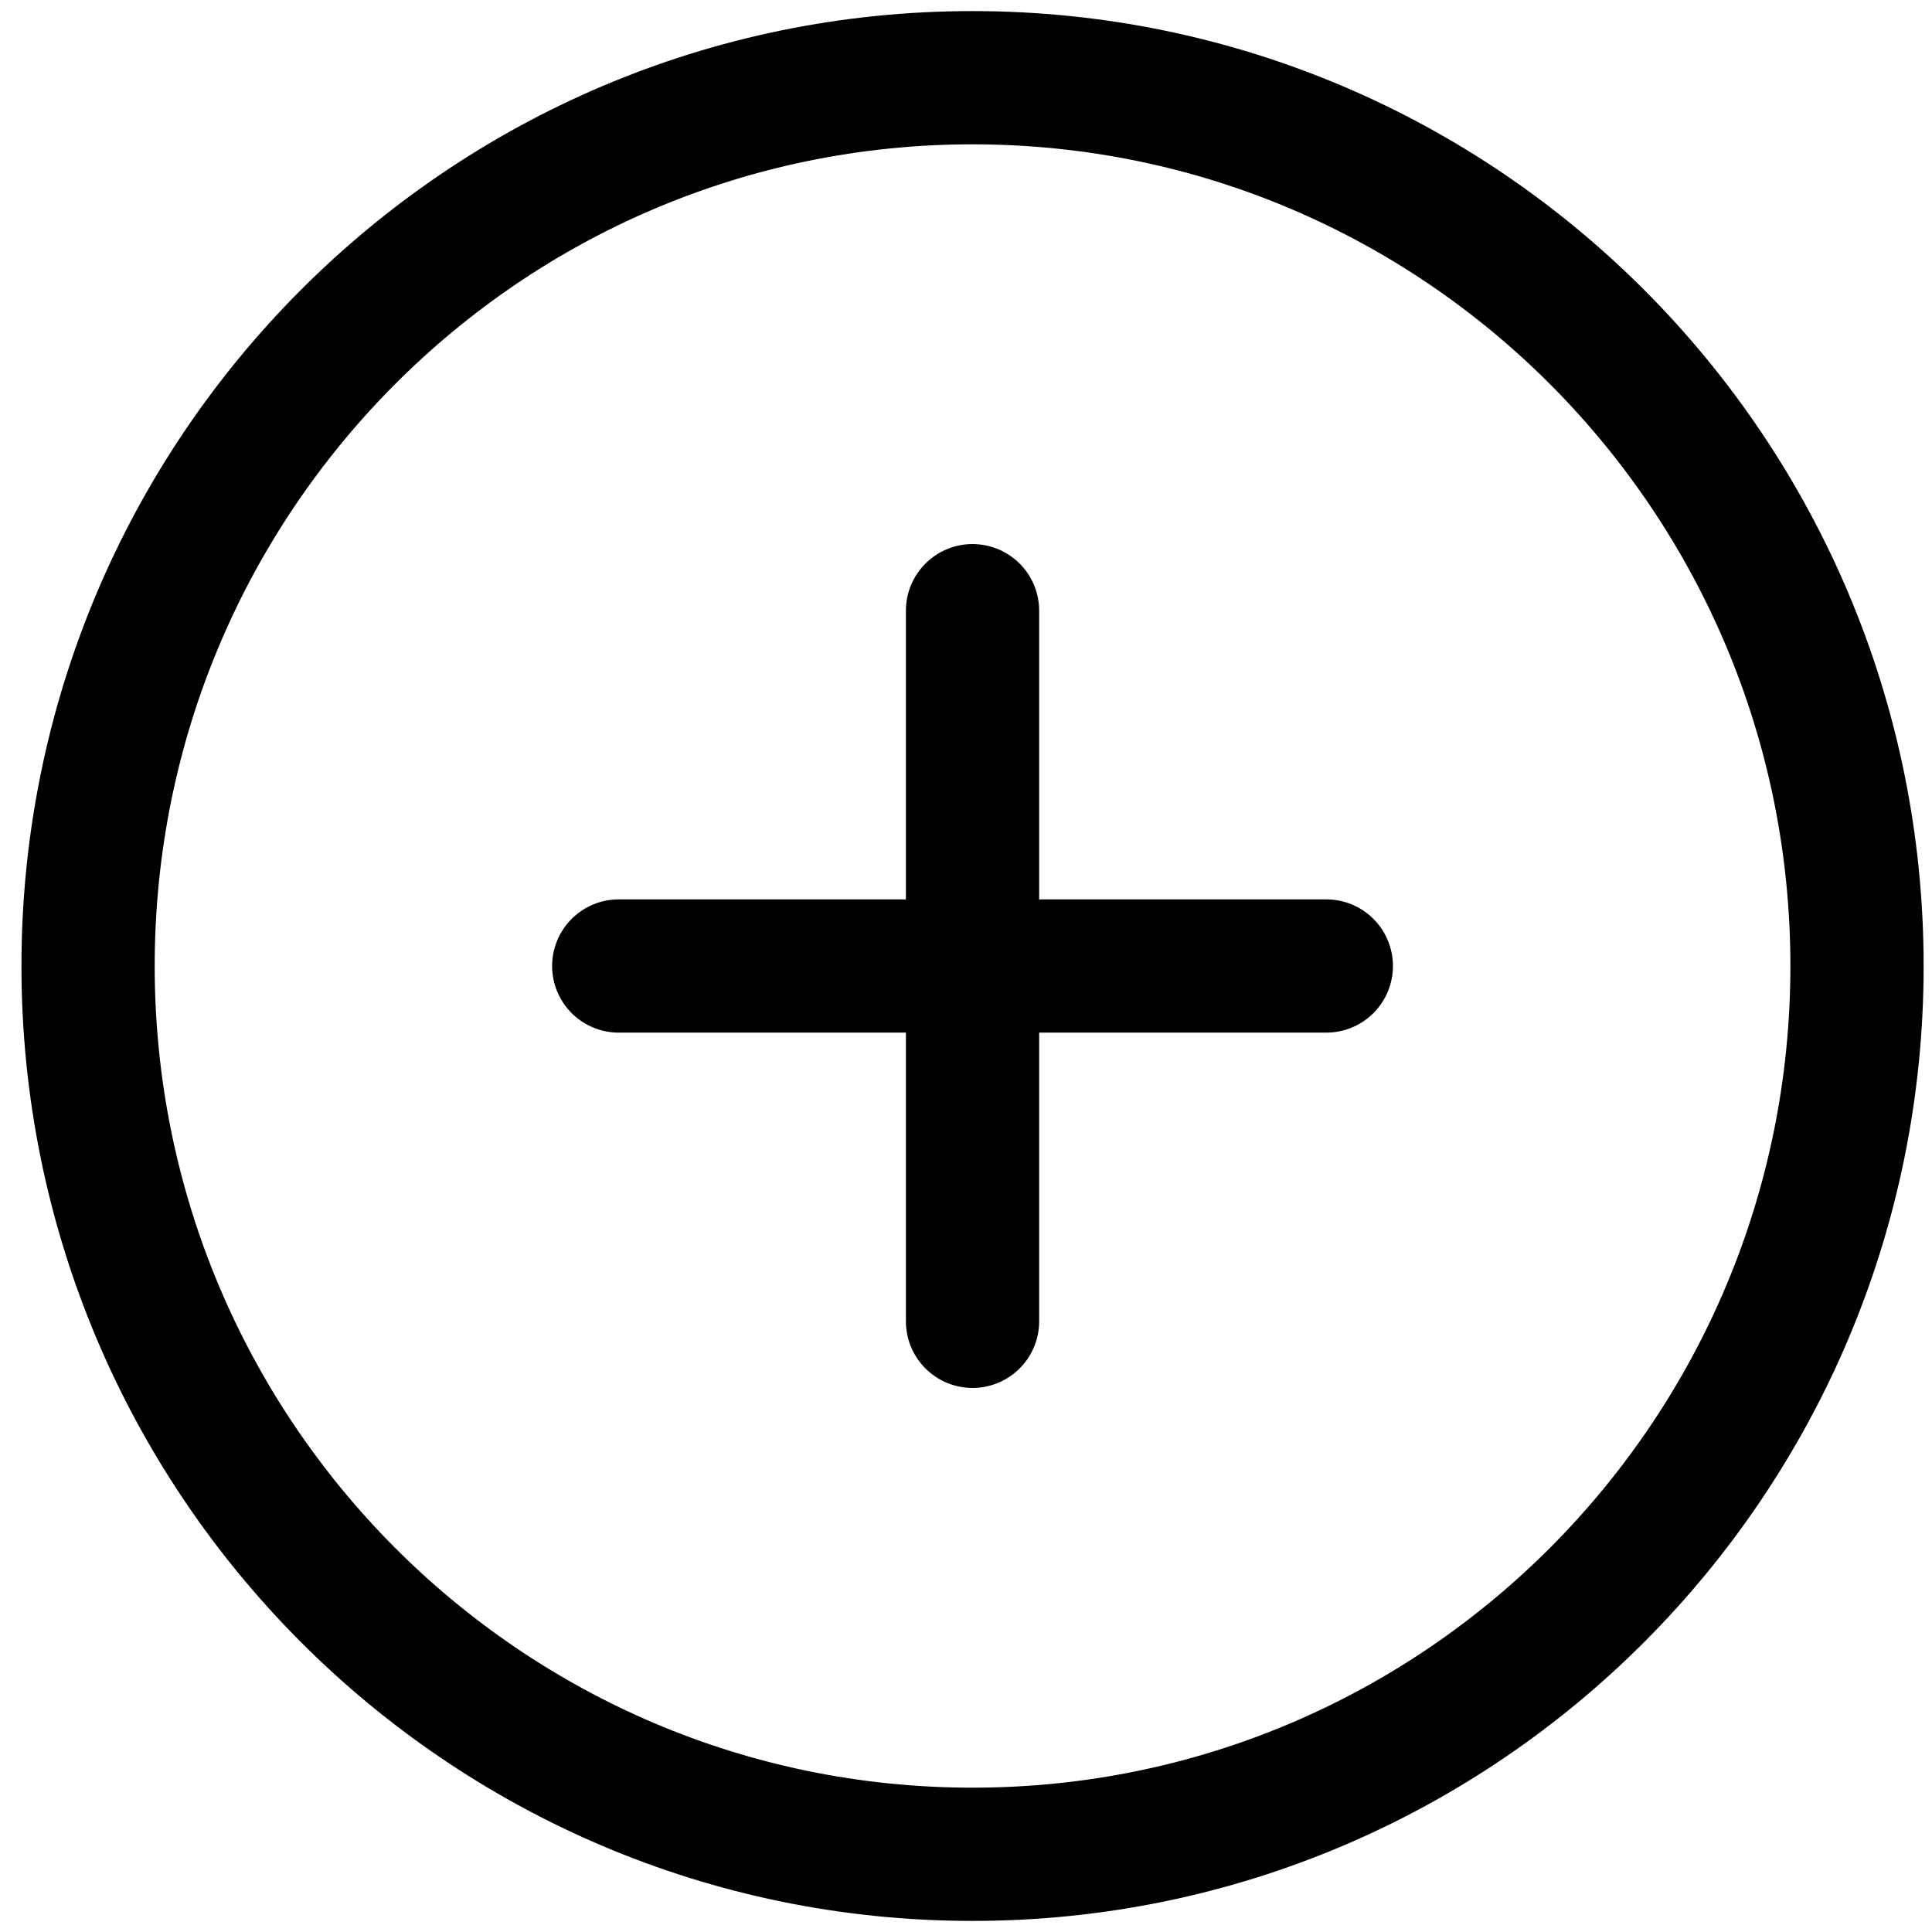 <svg width="58" height="58" viewBox="0 0 58 58" fill="none" xmlns="http://www.w3.org/2000/svg">
<path d="M29.196 18.333V39.667M18.575 29H39.817M55.749 29C55.749 43.728 43.861 55.667 29.196 55.667C14.532 55.667 2.644 43.728 2.644 29C2.644 14.272 14.532 2.333 29.196 2.333C43.861 2.333 55.749 14.272 55.749 29Z" stroke="black" stroke-width="4" stroke-linecap="round" stroke-linejoin="round"/>
</svg>
